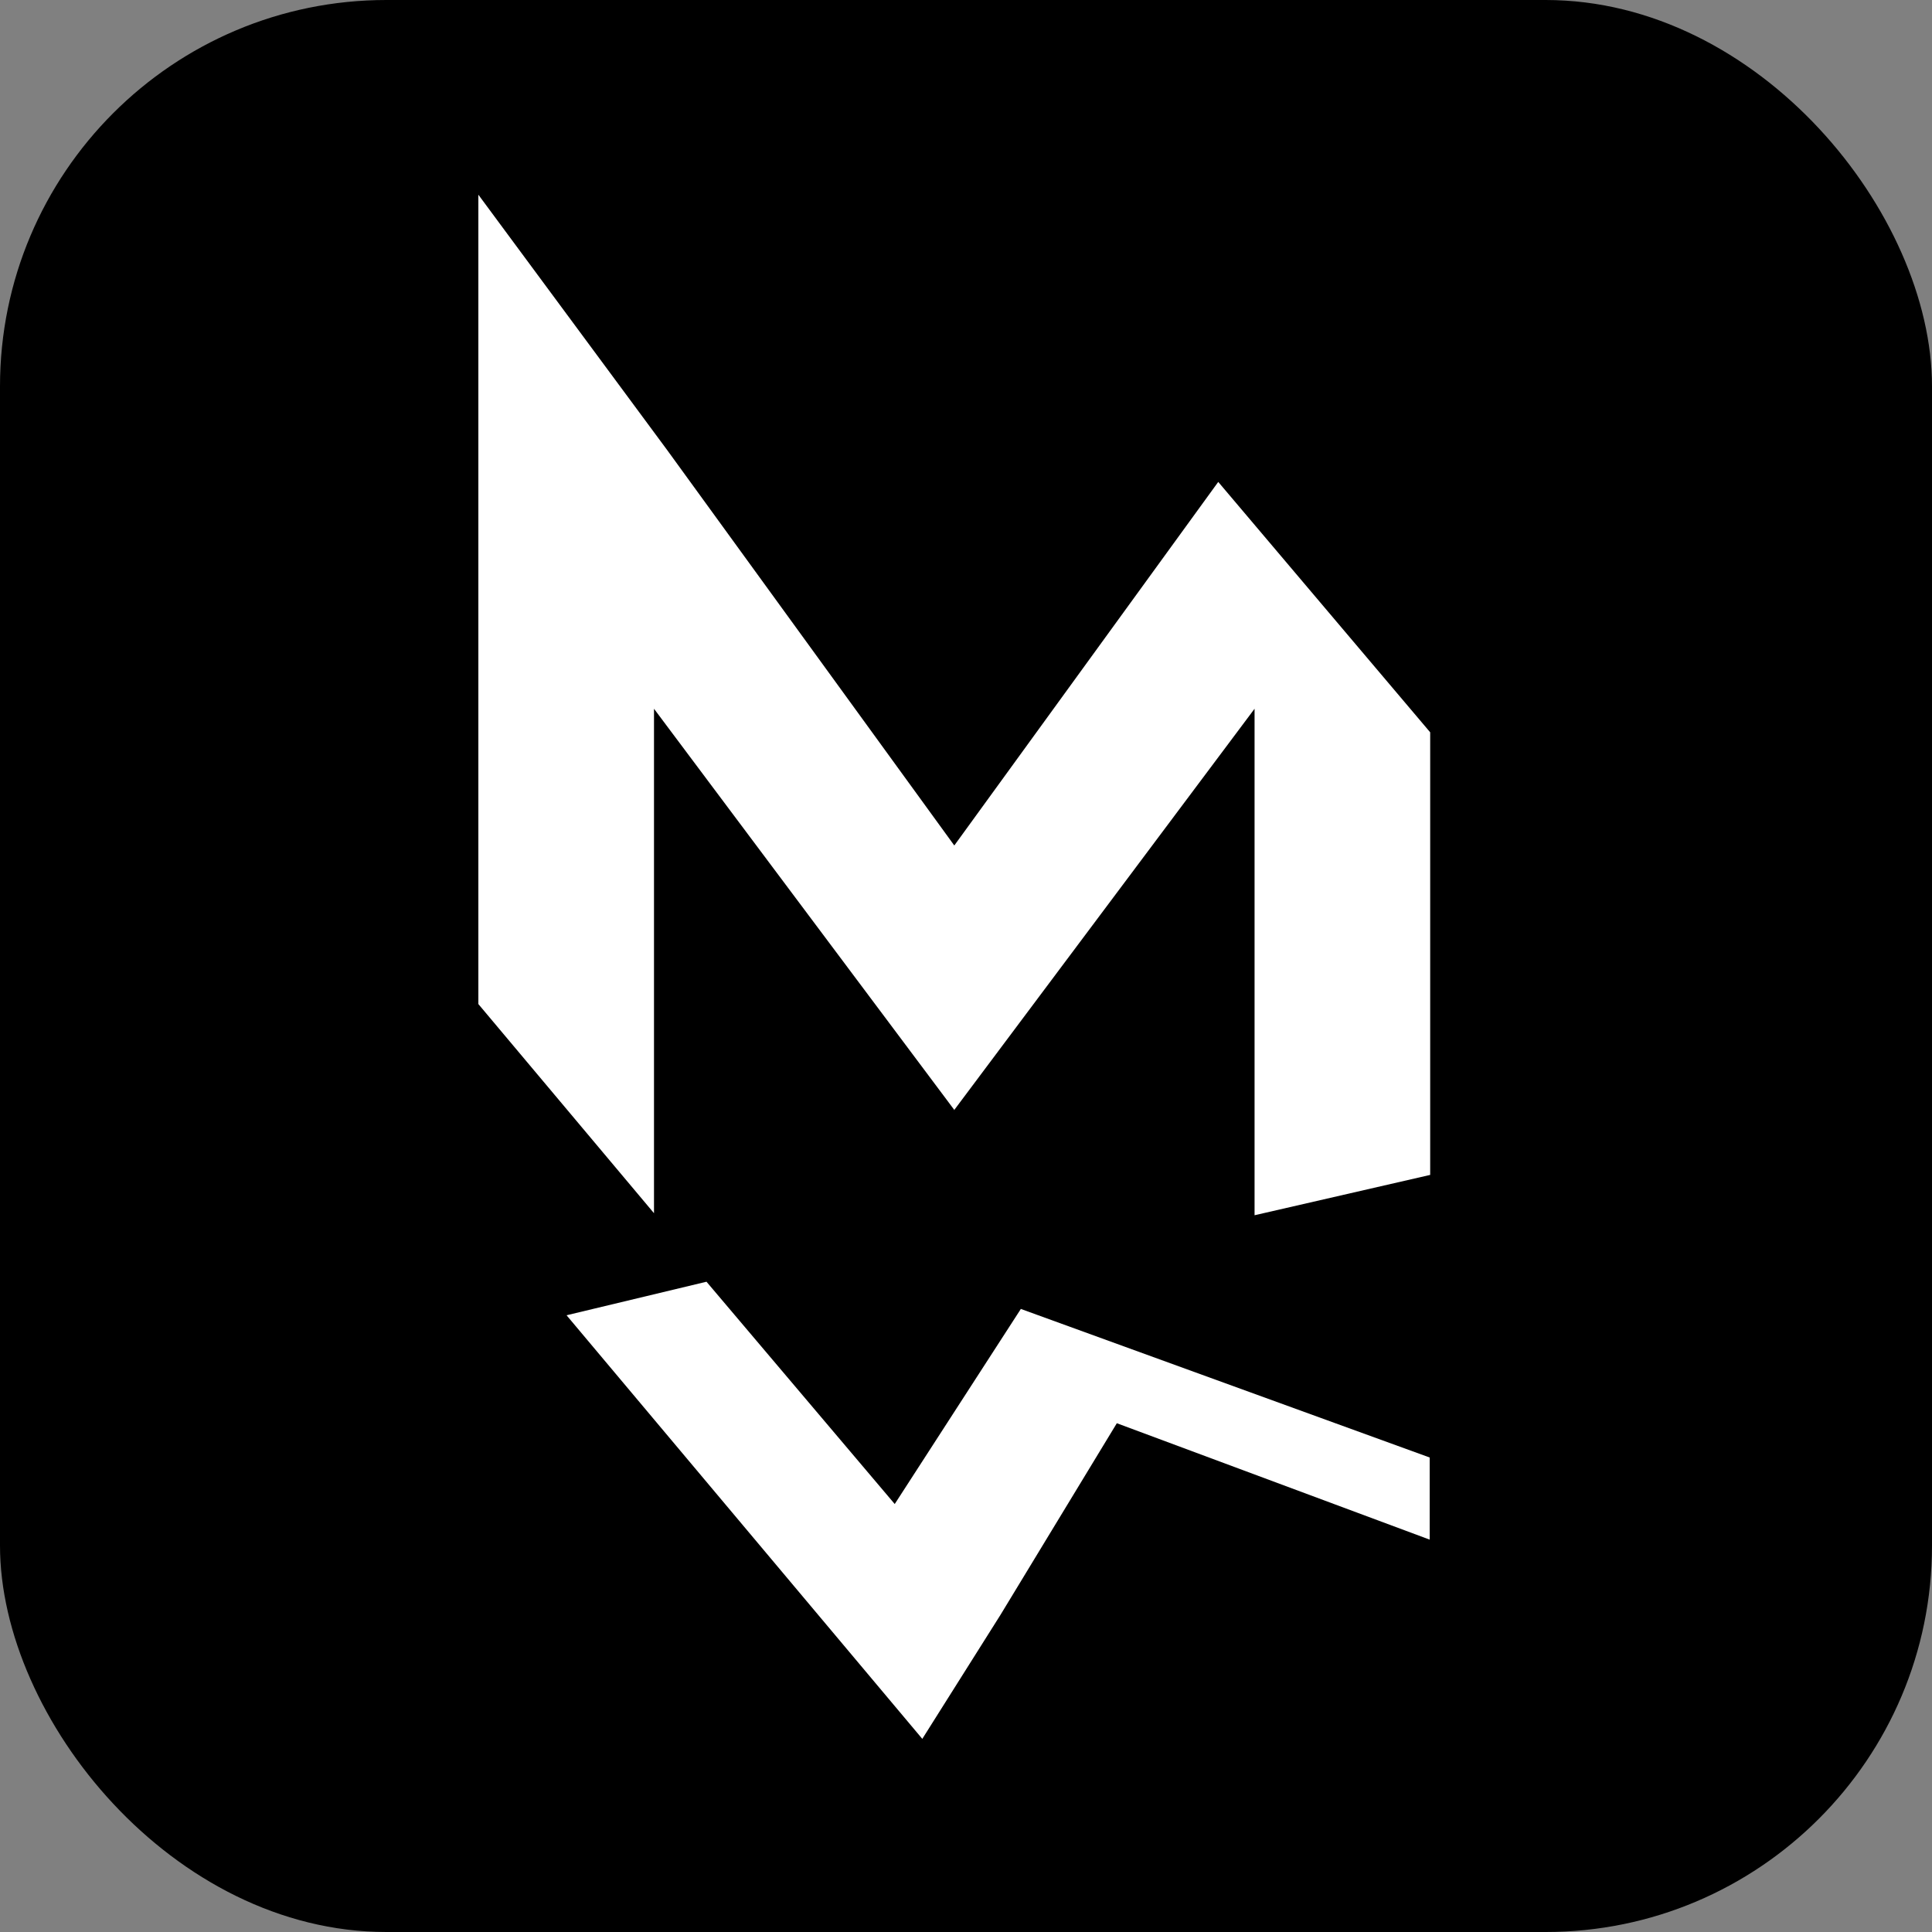 <?xml version="1.0" encoding="UTF-8"?>
<svg id="Layer_1" data-name="Layer 1" xmlns="http://www.w3.org/2000/svg" viewBox="0 0 1000 1000">
  <rect x="0" y="0" width="1000" height="1000" fill="#808080" stroke="none"/>
  <defs>
    <style>
      .cls-1 {
        fill: none;
      }

      .cls-2 {
        fill: #fff;
      }
    </style>
  </defs>
  <rect width="1000" height="1000" rx="200" ry="200"/>
  <rect class="cls-1" x="93.14" y="100.03" width="800" height="800"/>
  <polygon class="cls-2" points="293.25 680.78 477.38 900.03 517.84 835.86 578.07 736.66 740 796.91 740 754.4 528.51 677.55 528.43 677.44 528.4 677.5 528.27 677.46 528.35 677.57 463.11 778.48 365.68 663.42 293.25 680.78"/>
  <polygon class="cls-2" points="247.6 100.78 247.6 519.7 338.51 627.95 338.51 366.85 493.86 574.38 493.86 574.61 493.94 574.5 494.02 574.61 494.02 574.38 649.36 366.85 649.36 629.01 740.26 608.13 740.26 379.04 630.56 249.44 493.94 437.62 345.33 232.96 247.6 100.78"/>
</svg>
